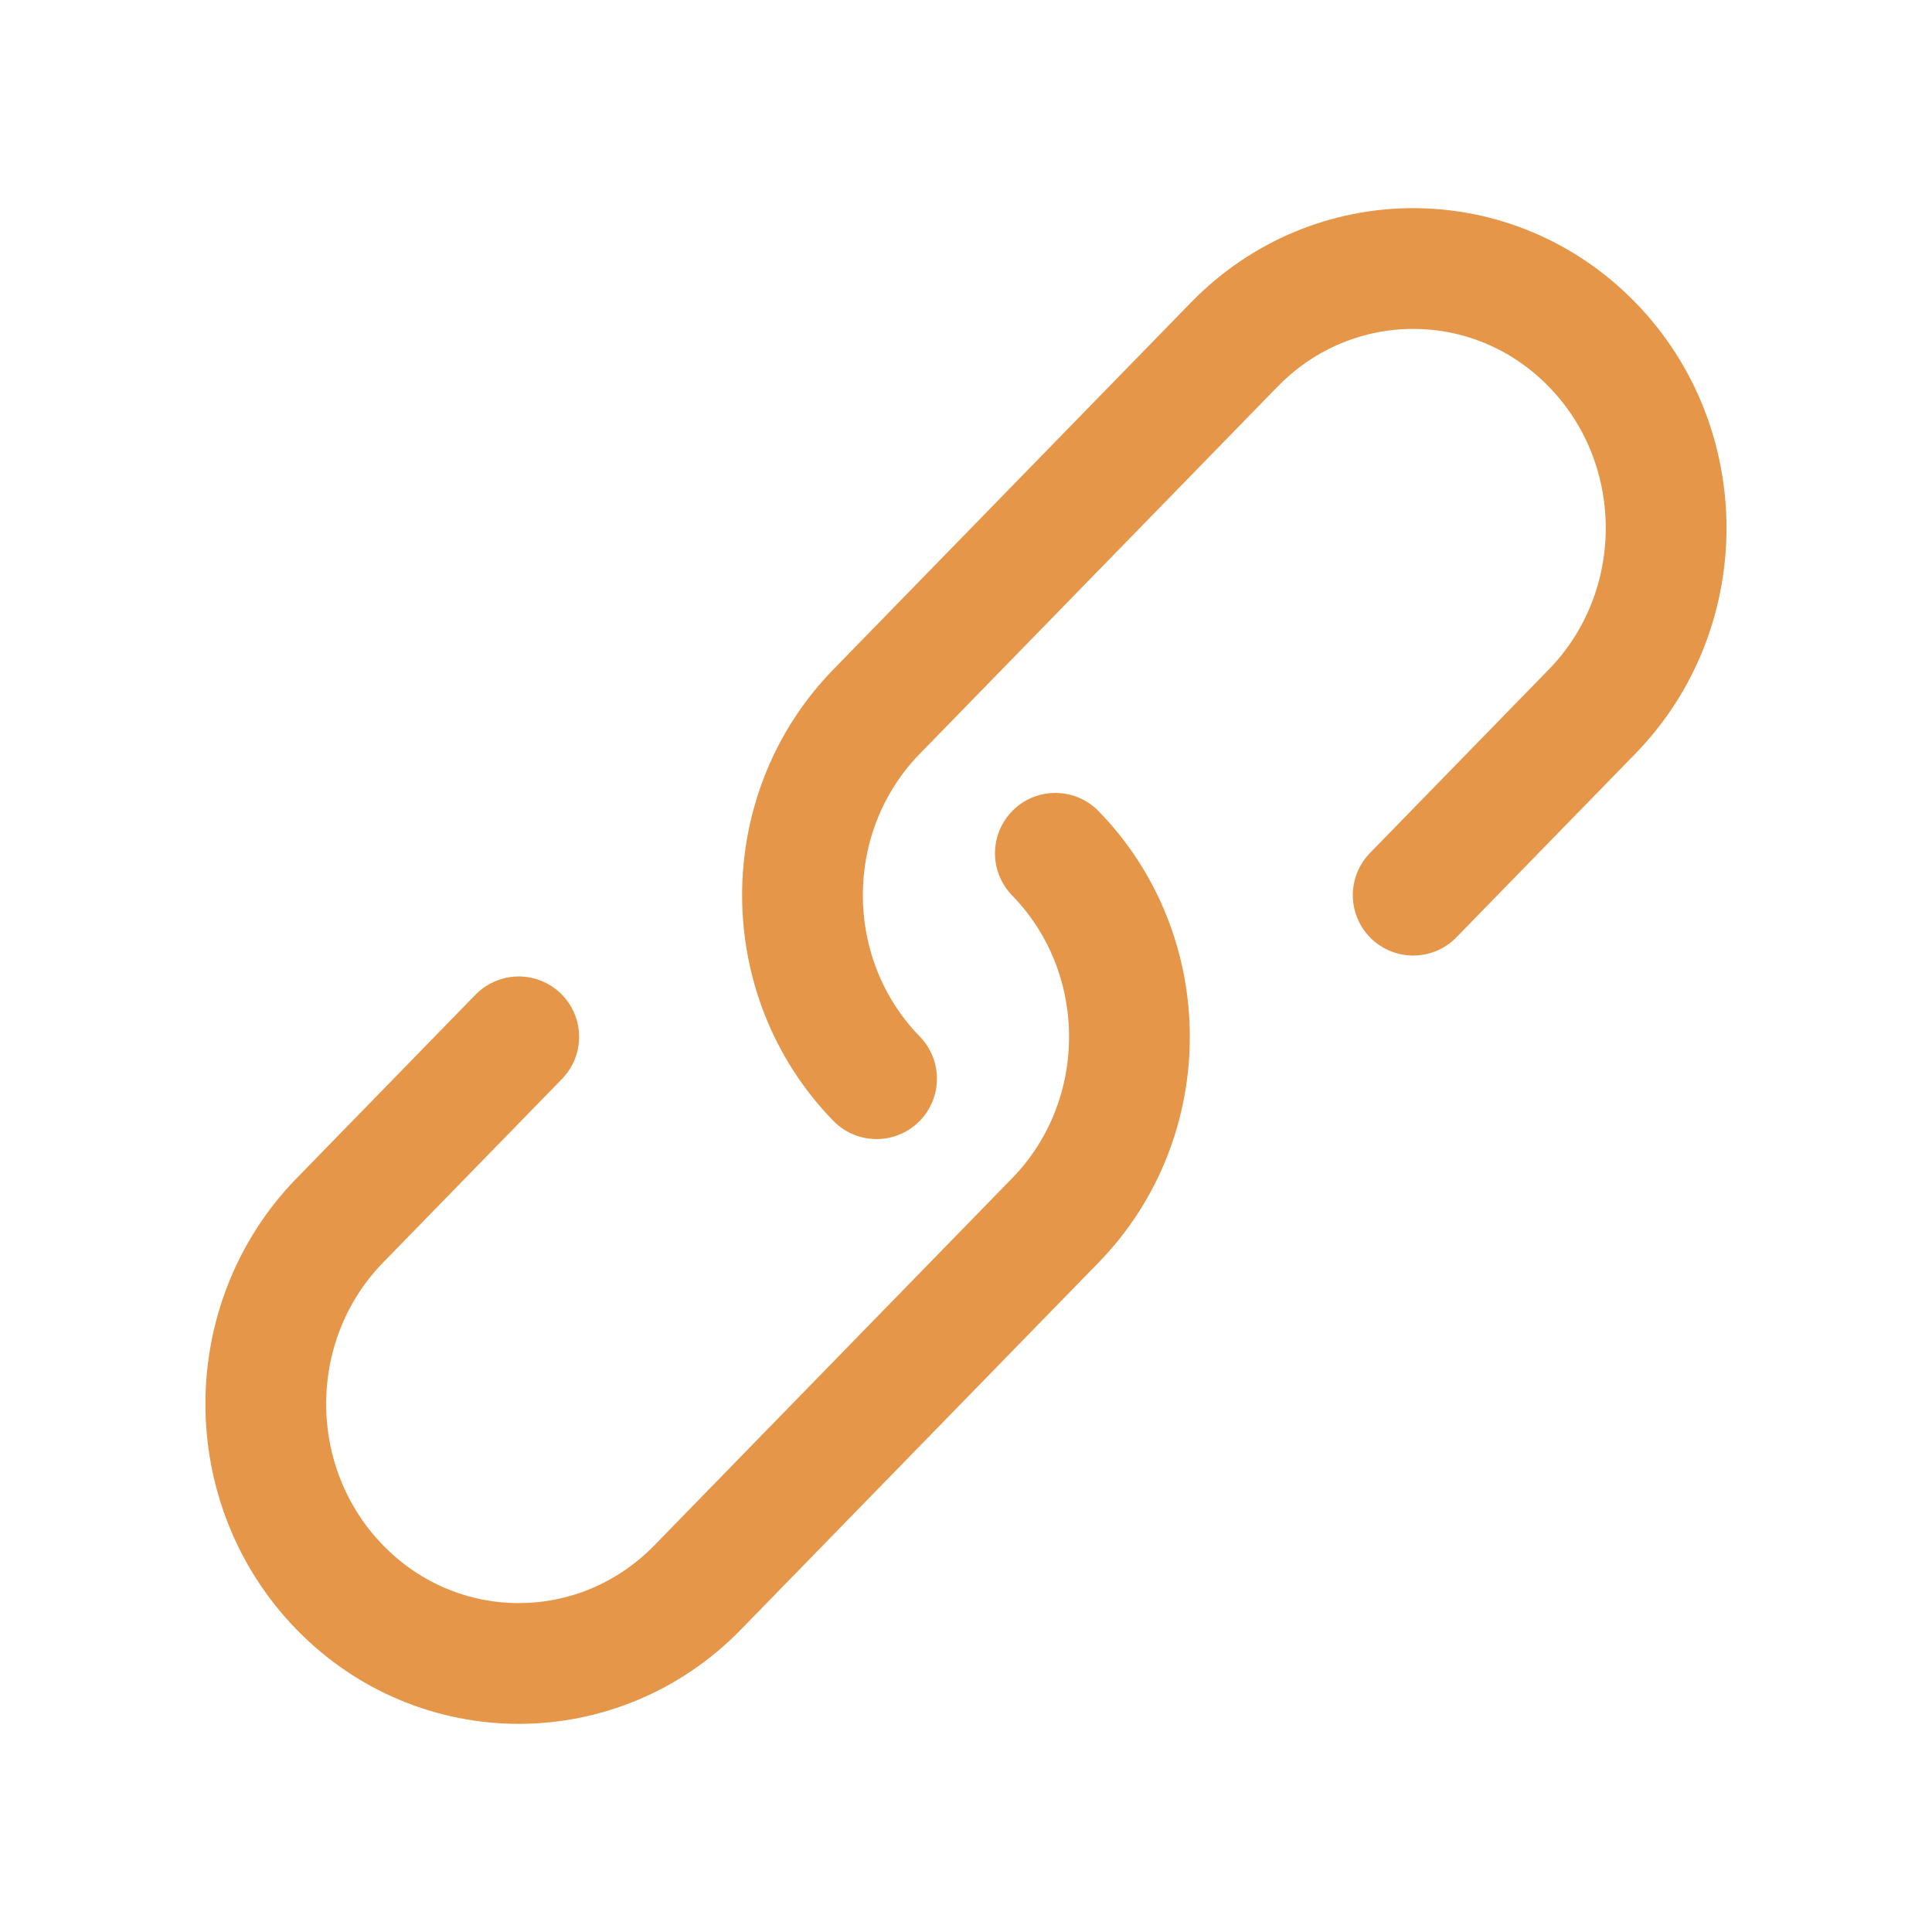<svg xmlns="http://www.w3.org/2000/svg" class="rubicons link" width="36" height="36" viewBox="0 0 24 24" stroke="rgb(230, 150, 72)" stroke-width="1.5" fill="none">
  <path d="M6.444 12.88l-2.222 2.28c-1.227 1.259-1.227 3.301 0 4.56v0c1.227 1.259 3.217 1.259 4.444 0l4.444-4.56c1.227-1.259 1.227-3.301 0-4.56v0" stroke-linecap="round"></path>
  <path d="M10.889 13.4v0c-1.227-1.259-1.227-3.301 0-4.56l4.444-4.56c1.227-1.259 3.217-1.259 4.444 0v0c1.227 1.259 1.227 3.301 0 4.56l-2.222 2.28" stroke-linecap="round"></path>
</svg>
